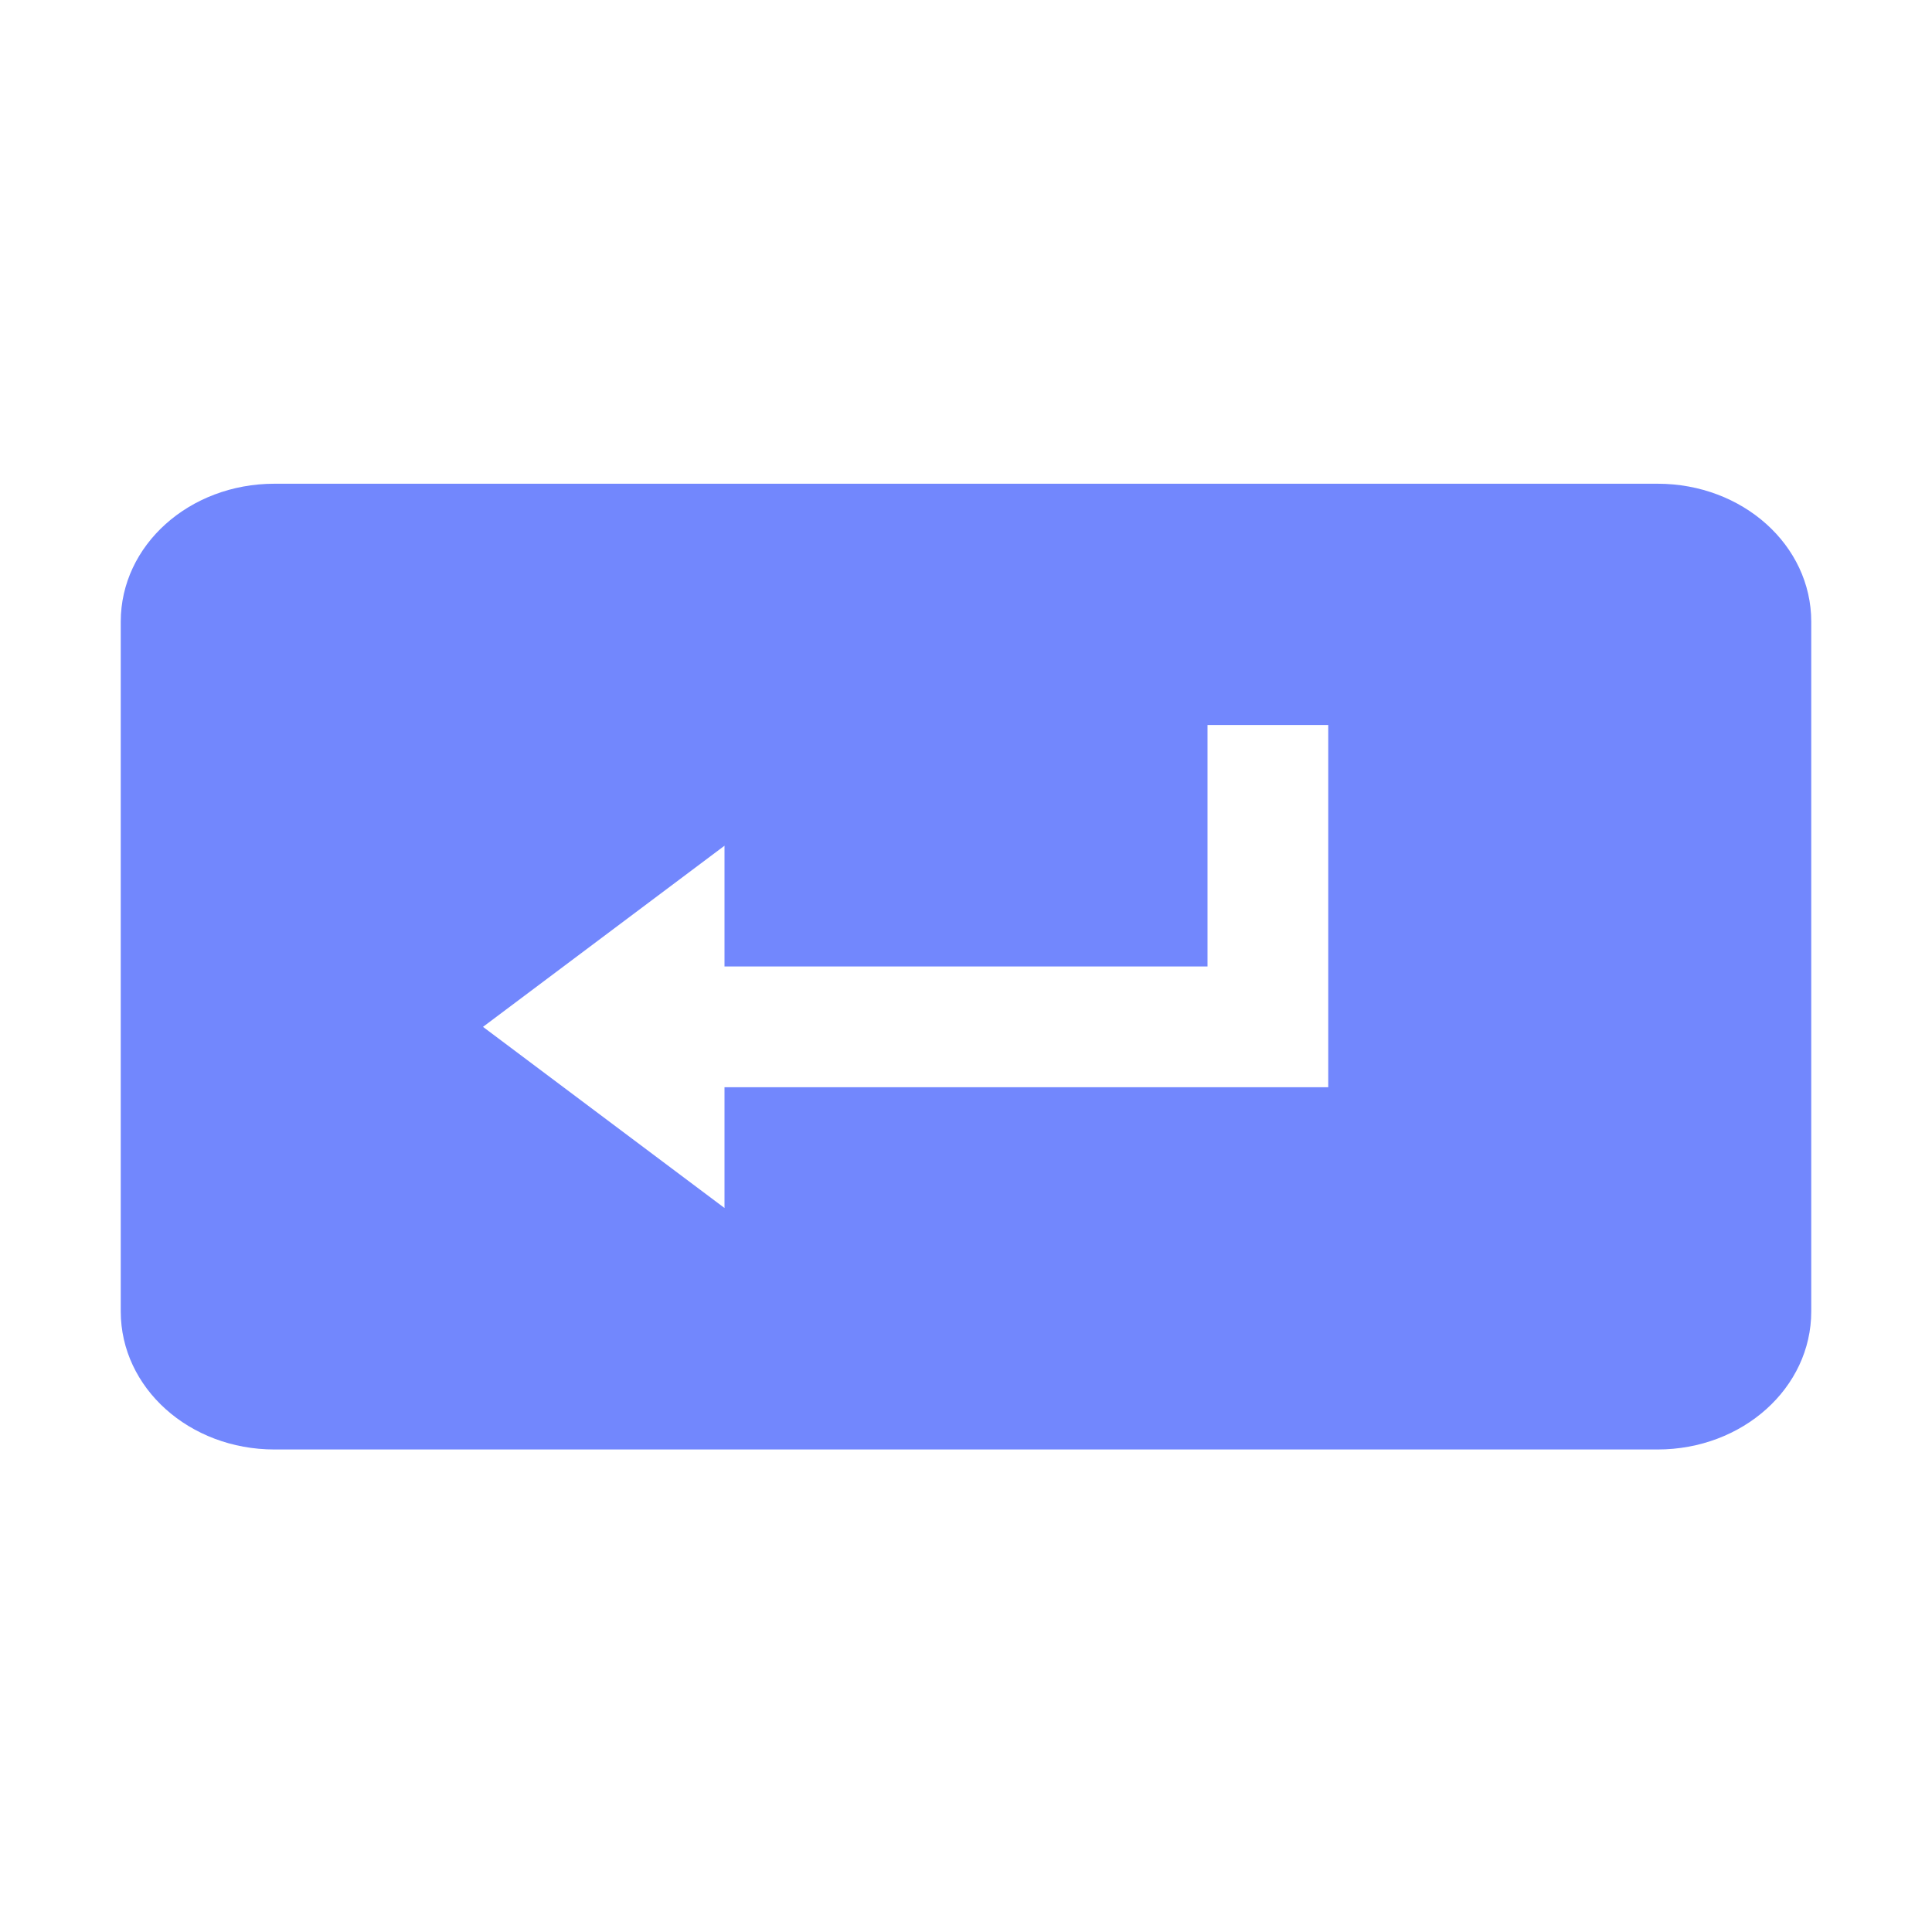 <svg xmlns="http://www.w3.org/2000/svg" width="16" height="16" viewBox="0 0 16 16">
 <defs>
  <style id="current-color-scheme" type="text/css">
   .ColorScheme-Text { color:#7287fd; } .ColorScheme-Highlight { color:#5294e2; }
  </style>
 </defs>
 <path style="fill:currentColor" class="ColorScheme-Text" d="M 2.273 4.006 C 1.568 4.006 1 4.515 1 5.148 L 1 10.861 C 1 11.494 1.568 12.004 2.273 12.004 L 13.727 12.004 C 14.432 12.004 15 11.494 15 10.861 L 15 5.148 C 15 4.515 14.432 4.006 13.727 4.006 L 2.273 4.006 z M 10 6.004 L 11 6.004 L 11 9.004 L 6 9.004 L 6 10.004 L 4 8.504 L 6 7.004 L 6 8.004 L 10 8.004 L 10 6.004 z"/>
</svg>
